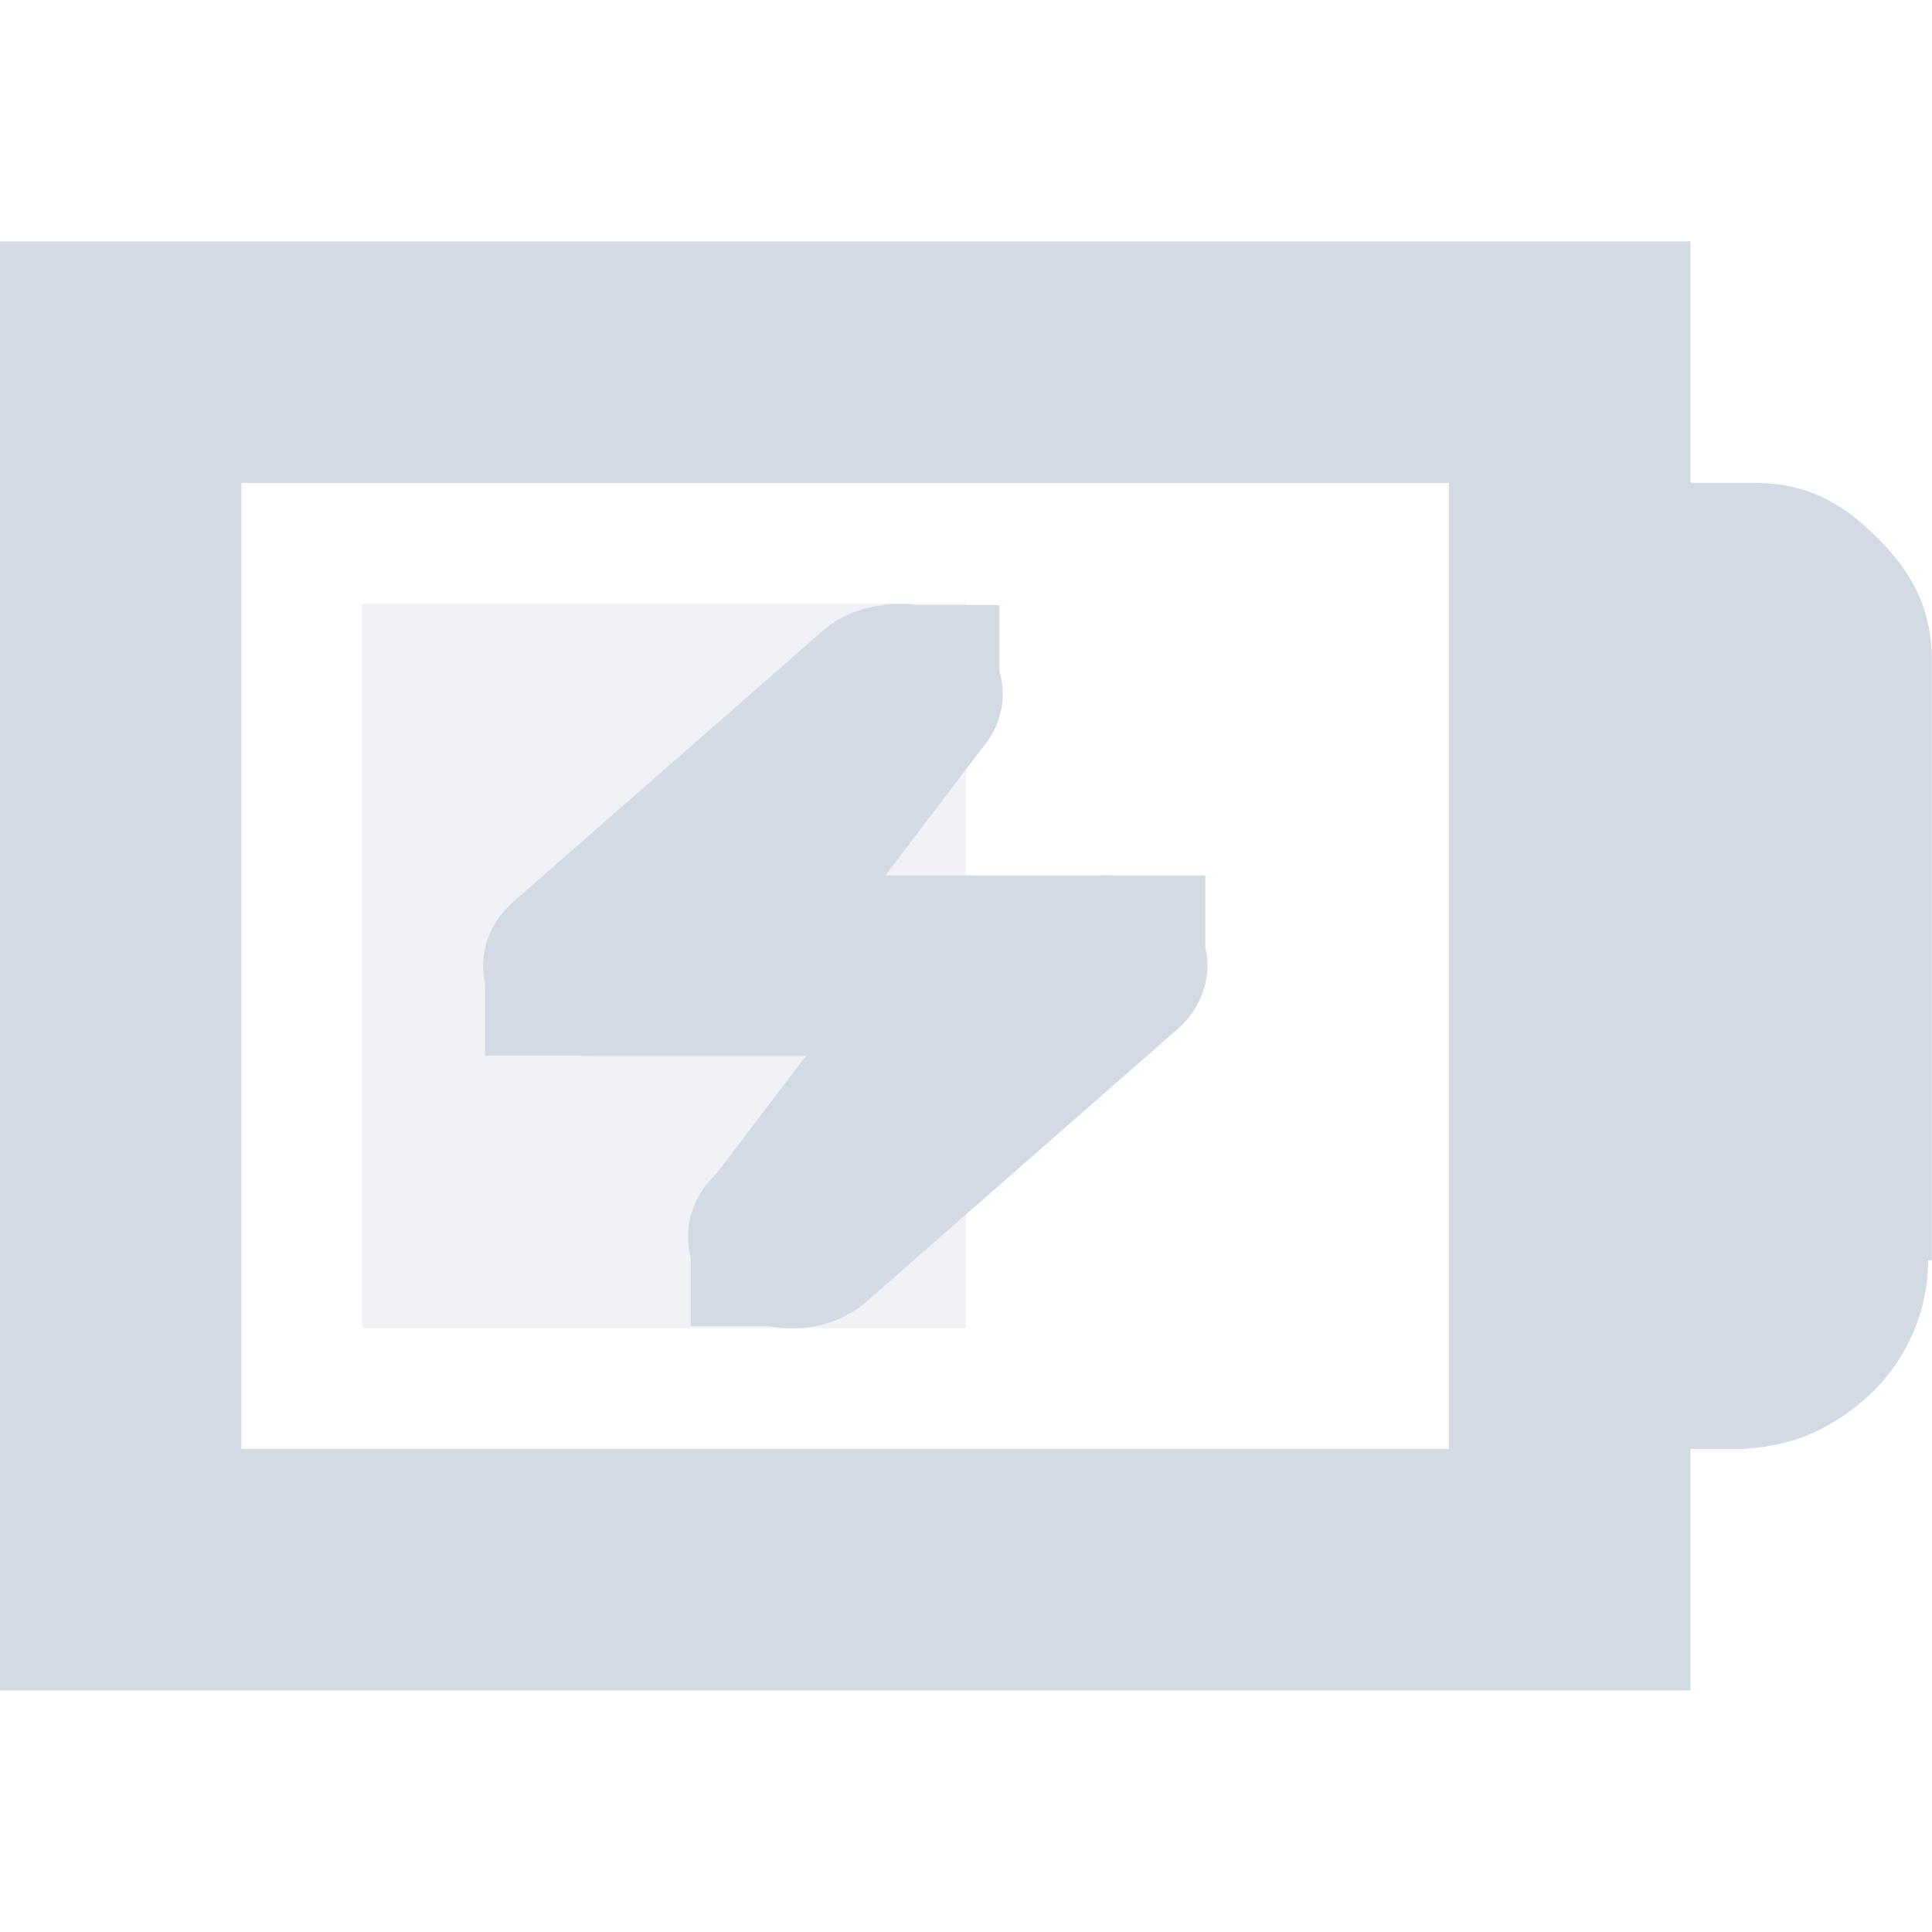 <?xml version="1.0" encoding="UTF-8" standalone="no"?>
<!-- Created with Inkscape (http://www.inkscape.org/) -->

<svg
   xmlns:dc="http://purl.org/dc/elements/1.1/"
   xmlns:cc="http://creativecommons.org/ns#"
   xmlns:rdf="http://www.w3.org/1999/02/22-rdf-syntax-ns#"
   xmlns:svg="http://www.w3.org/2000/svg"
   xmlns="http://www.w3.org/2000/svg"
   xmlns:sodipodi="http://sodipodi.sourceforge.net/DTD/sodipodi-0.dtd"
   xmlns:inkscape="http://www.inkscape.org/namespaces/inkscape"
   id="svg7384"
   height="16"
   width="16"
   version="1.1"
   sodipodi:docname="battery-good-charging-symbolic.svg"
   inkscape:version="0.92.4 5da689c313, 2019-01-14">
  <defs
     id="defs12" />
  <sodipodi:namedview
     pagecolor="#ffffff"
     bordercolor="#666666"
     borderopacity="1"
     objecttolerance="10"
     gridtolerance="10"
     guidetolerance="10"
     inkscape:pageopacity="0"
     inkscape:pageshadow="2"
     inkscape:window-width="1366"
     inkscape:window-height="711"
     id="namedview10"
     showgrid="false"
     inkscape:zoom="41.7193"
     inkscape:cx="4.5668648"
     inkscape:cy="8.9941901"
     inkscape:window-x="0"
     inkscape:window-y="25"
     inkscape:window-maximized="1"
     inkscape:current-layer="layer9" />
  <title
     id="title9167">Gnome Symbolic Icon Theme</title>
  <g
     id="layer9"
     transform="rotate(90,137,95.999)">
    <path
       id="path2930"
       style="color:#bebebe;text-indent:0;text-transform:none;fill:#d3dae3;fill-opacity:1"
       d="m 46.469,217 c -0.49,0 -0.796,0.228 -1.031,0.469 -0.235,0.24 -0.438,0.527 -0.438,1 v 0.53 h -1 -1 v 1 12 1 h 1 10 1 v -1 -12 -1 h -1 -1 v -0.375 -0.031 -0.031 c -0.024,-0.431 -0.17,-0.721 -0.406,-1 -0.224,-0.264 -0.627,-0.529 -1.156,-0.531 v -0.031 h -0.062 -4.906 z M 51,219 v 0 1 1 h 1 1 v 10 h -8 v -10 h 1 5 v -1 z"
       inkscape:connector-curvature="0"
       sodipodi:nodetypes="ccscccccccccccccccccccccccccccccccccccc" />
    <rect
       id="rect4229"
       style="color:#000000;opacity:0.35;fill:#d3dae3;fill-opacity:1"
       transform="matrix(0,1,1,0,0,0)"
       height="6"
       width="5"
       y="46"
       x="225" />
    <path
       inkscape:connector-curvature="0"
       id="path6264"
       style="color:#bebebe;text-indent:0;text-transform:none;fill:#d3dae3;fill-opacity:1;stroke-width:0.798"
       d="m 46.012,225.676 a 0.747,0.852 0 0 0 0.21,0.506 l 2.239,2.556 a 0.747,0.852 0 0 0 1.284,-0.605 v -2.184 l 0.956,1.092 a 0.759,0.866 0 1 0 1.073,-1.225 l -2.239,-2.556 a 0.747,0.852 0 0 0 -1.284,0.614 v 2.184 l -0.956,-1.092 a 0.747,0.852 0 0 0 -1.284,0.716 z" />
    <rect
       id="rect6266"
       style="color:#bebebe;fill:#d3dae3;fill-opacity:1;stroke-width:0.798"
       height="0.746"
       width="0.852"
       y="48.251"
       x="-223.869"
       transform="rotate(-90)" />
    <rect
       id="rect6268"
       style="color:#bebebe;fill:#d3dae3;fill-opacity:1;stroke-width:0.798"
       height="0.746"
       width="0.852"
       y="48.998"
       x="-228.982"
       transform="rotate(-90)" />
    <rect
       id="rect6270"
       style="color:#bebebe;fill:#d3dae3;fill-opacity:1;stroke-width:0.798"
       height="0.746"
       width="0.852"
       y="46.012"
       x="-225.574"
       transform="rotate(-90)" />
    <rect
       id="rect6272"
       style="color:#bebebe;fill:#d3dae3;fill-opacity:1;stroke-width:0.798"
       height="0.746"
       width="0.852"
       y="51.237"
       x="-227.278"
       transform="rotate(-90)" />
    <path
       inkscape:connector-curvature="0"
       id="path6274"
       style="color:#bebebe;text-indent:0;text-transform:none;fill:#d3dae3;fill-opacity:1;stroke-width:0.798"
       d="m 46.34,226.29 2.239,1.704 0.84,-1.438 -2.239,-1.704 z" />
    <path
       inkscape:connector-curvature="0"
       id="path6276"
       style="color:#bebebe;text-indent:0;text-transform:none;fill:#d3dae3;fill-opacity:1;stroke-width:0.798"
       d="m 48.58,225.437 2.239,1.704 0.84,-1.438 -2.239,-1.704 z" />
  </g>
</svg>
